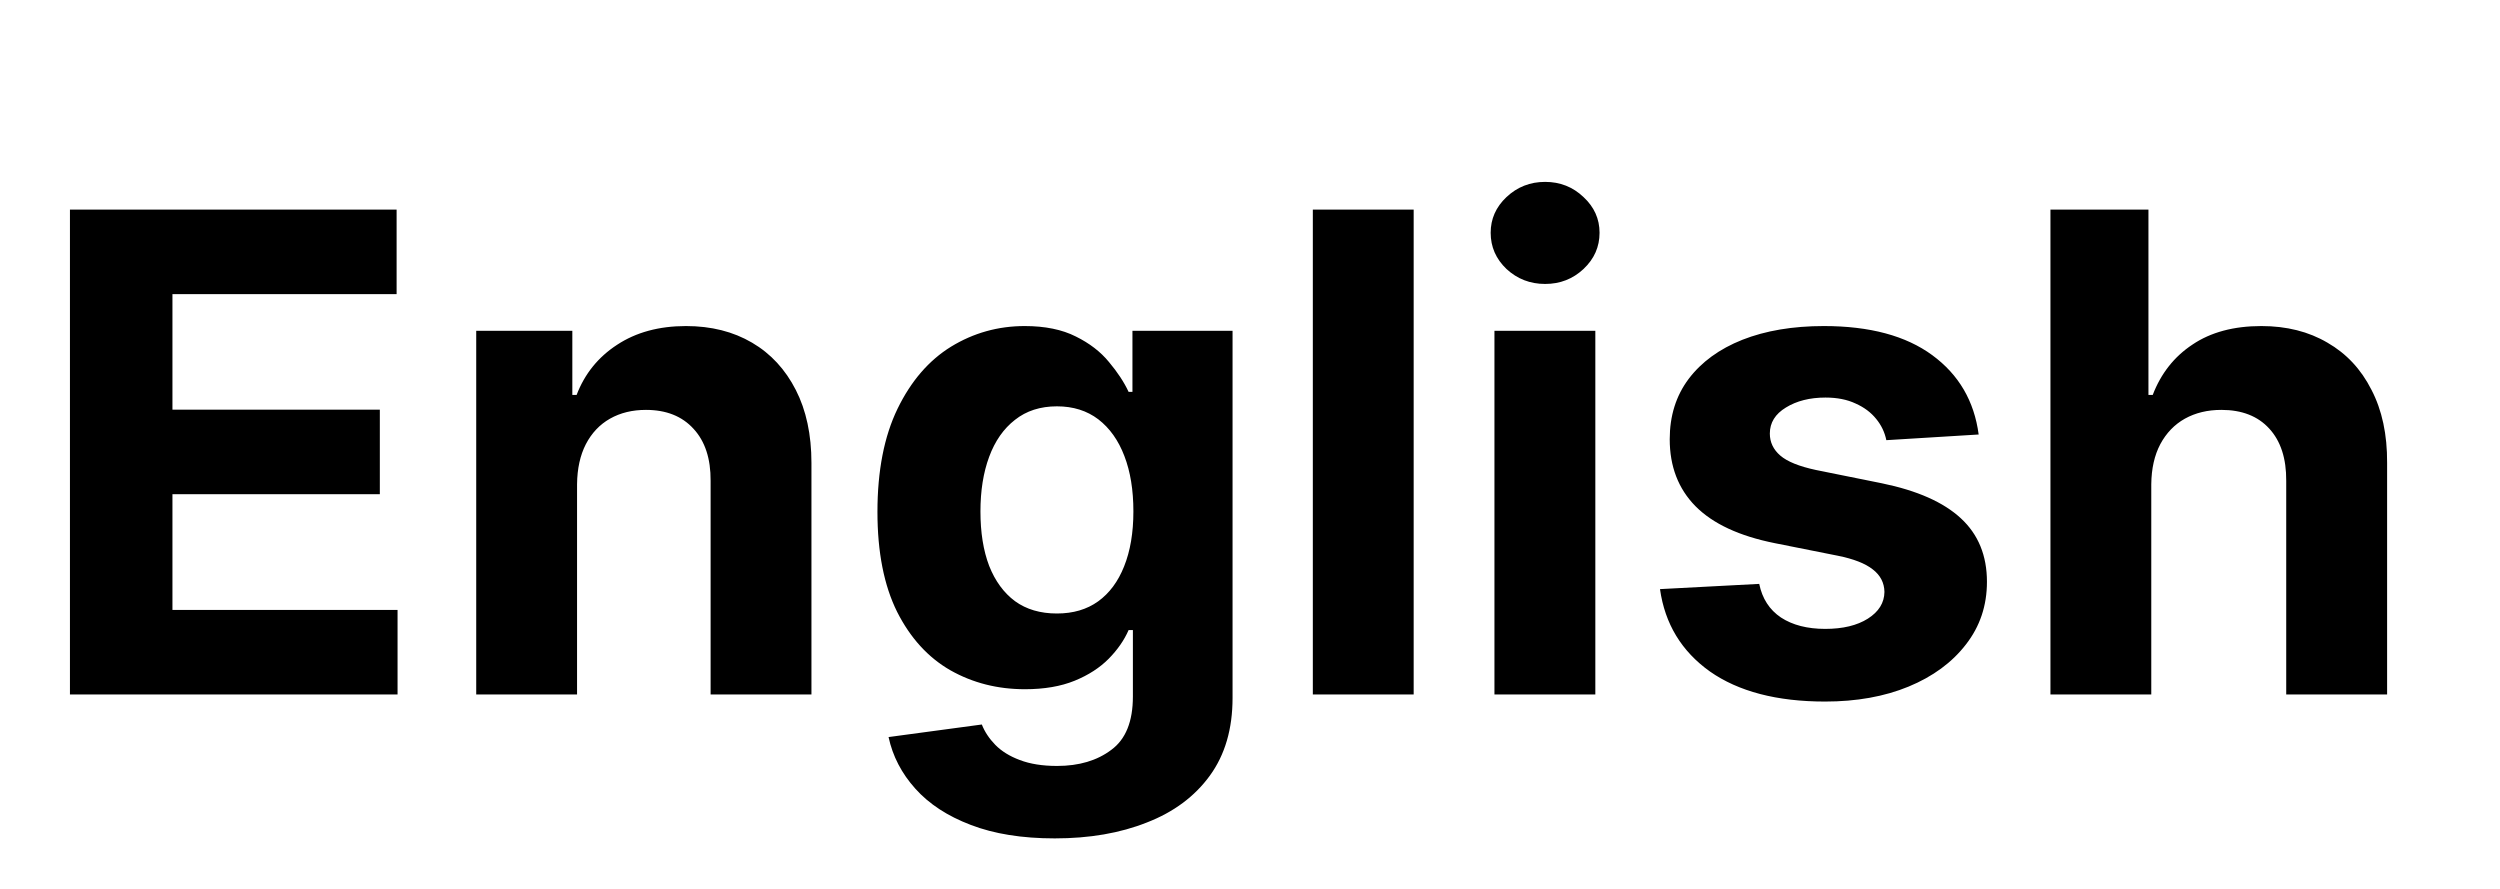 <svg width="45" height="16" viewBox="0 0 45 16" fill="none" xmlns="http://www.w3.org/2000/svg">
<g clip-path="url(#clip0_22_461)">
<path d="M1.259 12.5V3.773H7.139V5.294H3.104V7.374H6.837V8.895H3.104V10.979H7.156V12.5H1.259ZM10.387 8.716V12.5H8.572V5.955H10.302V7.109H10.379C10.524 6.729 10.767 6.428 11.108 6.206C11.448 5.982 11.862 5.869 12.348 5.869C12.802 5.869 13.198 5.969 13.537 6.168C13.875 6.366 14.137 6.651 14.325 7.02C14.512 7.386 14.606 7.824 14.606 8.332V12.5H12.791V8.656C12.794 8.256 12.691 7.943 12.484 7.719C12.277 7.491 11.991 7.378 11.627 7.378C11.383 7.378 11.167 7.43 10.98 7.536C10.795 7.641 10.65 7.794 10.545 7.996C10.443 8.195 10.39 8.435 10.387 8.716ZM18.986 15.091C18.398 15.091 17.893 15.01 17.473 14.848C17.055 14.689 16.723 14.472 16.476 14.196C16.229 13.921 16.068 13.611 15.994 13.267L17.673 13.041C17.724 13.172 17.805 13.294 17.916 13.408C18.027 13.521 18.173 13.612 18.355 13.68C18.54 13.751 18.764 13.787 19.028 13.787C19.423 13.787 19.749 13.69 20.004 13.497C20.263 13.307 20.392 12.987 20.392 12.538V11.341H20.315C20.236 11.523 20.116 11.695 19.957 11.857C19.798 12.018 19.594 12.151 19.344 12.253C19.094 12.355 18.796 12.406 18.449 12.406C17.957 12.406 17.51 12.293 17.107 12.065C16.706 11.835 16.386 11.484 16.148 11.013C15.912 10.538 15.794 9.939 15.794 9.214C15.794 8.473 15.915 7.854 16.156 7.357C16.398 6.859 16.719 6.487 17.119 6.24C17.523 5.993 17.965 5.869 18.445 5.869C18.811 5.869 19.118 5.932 19.365 6.057C19.612 6.179 19.811 6.332 19.962 6.517C20.115 6.699 20.233 6.878 20.315 7.054H20.384V5.955H22.186V12.564C22.186 13.121 22.05 13.587 21.777 13.962C21.504 14.337 21.126 14.618 20.643 14.805C20.163 14.996 19.611 15.091 18.986 15.091ZM19.024 11.043C19.317 11.043 19.564 10.97 19.766 10.825C19.97 10.678 20.126 10.467 20.234 10.195C20.345 9.919 20.401 9.589 20.401 9.206C20.401 8.822 20.347 8.49 20.239 8.209C20.131 7.925 19.974 7.705 19.77 7.548C19.565 7.392 19.317 7.314 19.024 7.314C18.726 7.314 18.474 7.395 18.27 7.557C18.065 7.716 17.91 7.938 17.805 8.222C17.7 8.506 17.648 8.834 17.648 9.206C17.648 9.584 17.7 9.911 17.805 10.186C17.913 10.459 18.068 10.671 18.27 10.821C18.474 10.969 18.726 11.043 19.024 11.043ZM25.446 3.773V12.5H23.631V3.773H25.446ZM26.9 12.5V5.955H28.716V12.5H26.9ZM27.812 5.111C27.542 5.111 27.311 5.021 27.117 4.842C26.927 4.661 26.832 4.443 26.832 4.19C26.832 3.94 26.927 3.726 27.117 3.547C27.311 3.365 27.542 3.274 27.812 3.274C28.082 3.274 28.312 3.365 28.503 3.547C28.696 3.726 28.792 3.94 28.792 4.19C28.792 4.443 28.696 4.661 28.503 4.842C28.312 5.021 28.082 5.111 27.812 5.111ZM35.616 7.821L33.954 7.923C33.925 7.781 33.864 7.653 33.771 7.54C33.677 7.423 33.553 7.331 33.4 7.263C33.249 7.192 33.069 7.156 32.859 7.156C32.577 7.156 32.34 7.216 32.147 7.335C31.954 7.452 31.857 7.608 31.857 7.804C31.857 7.96 31.92 8.092 32.045 8.2C32.17 8.308 32.384 8.395 32.688 8.46L33.873 8.699C34.509 8.83 34.984 9.04 35.296 9.33C35.609 9.619 35.765 10 35.765 10.472C35.765 10.901 35.639 11.277 35.386 11.601C35.136 11.925 34.792 12.178 34.354 12.359C33.92 12.538 33.418 12.628 32.85 12.628C31.984 12.628 31.293 12.447 30.779 12.087C30.268 11.723 29.968 11.229 29.88 10.604L31.666 10.51C31.72 10.774 31.85 10.976 32.057 11.115C32.265 11.251 32.531 11.32 32.854 11.32C33.173 11.32 33.428 11.258 33.621 11.136C33.818 11.011 33.917 10.851 33.92 10.655C33.917 10.49 33.847 10.355 33.711 10.25C33.575 10.142 33.364 10.06 33.08 10.003L31.947 9.777C31.308 9.649 30.832 9.428 30.519 9.112C30.209 8.797 30.055 8.395 30.055 7.906C30.055 7.486 30.168 7.124 30.396 6.82C30.626 6.516 30.948 6.281 31.363 6.116C31.78 5.952 32.269 5.869 32.829 5.869C33.656 5.869 34.306 6.044 34.781 6.393C35.258 6.743 35.536 7.219 35.616 7.821ZM38.723 8.716V12.5H36.908V3.773H38.672V7.109H38.749C38.897 6.723 39.135 6.42 39.465 6.202C39.794 5.98 40.208 5.869 40.705 5.869C41.159 5.869 41.556 5.969 41.894 6.168C42.235 6.364 42.499 6.646 42.686 7.016C42.877 7.382 42.971 7.821 42.968 8.332V12.5H41.152V8.656C41.155 8.253 41.053 7.939 40.846 7.714C40.641 7.49 40.354 7.378 39.985 7.378C39.738 7.378 39.519 7.43 39.328 7.536C39.141 7.641 38.993 7.794 38.885 7.996C38.78 8.195 38.726 8.435 38.723 8.716Z" fill="black"/>
</g>
<defs>
<clipPath id="clip0_22_461">
<rect width="44" height="15" fill="white" transform="translate(0.5 0.5)"/>
</clipPath>
</defs>
</svg>

